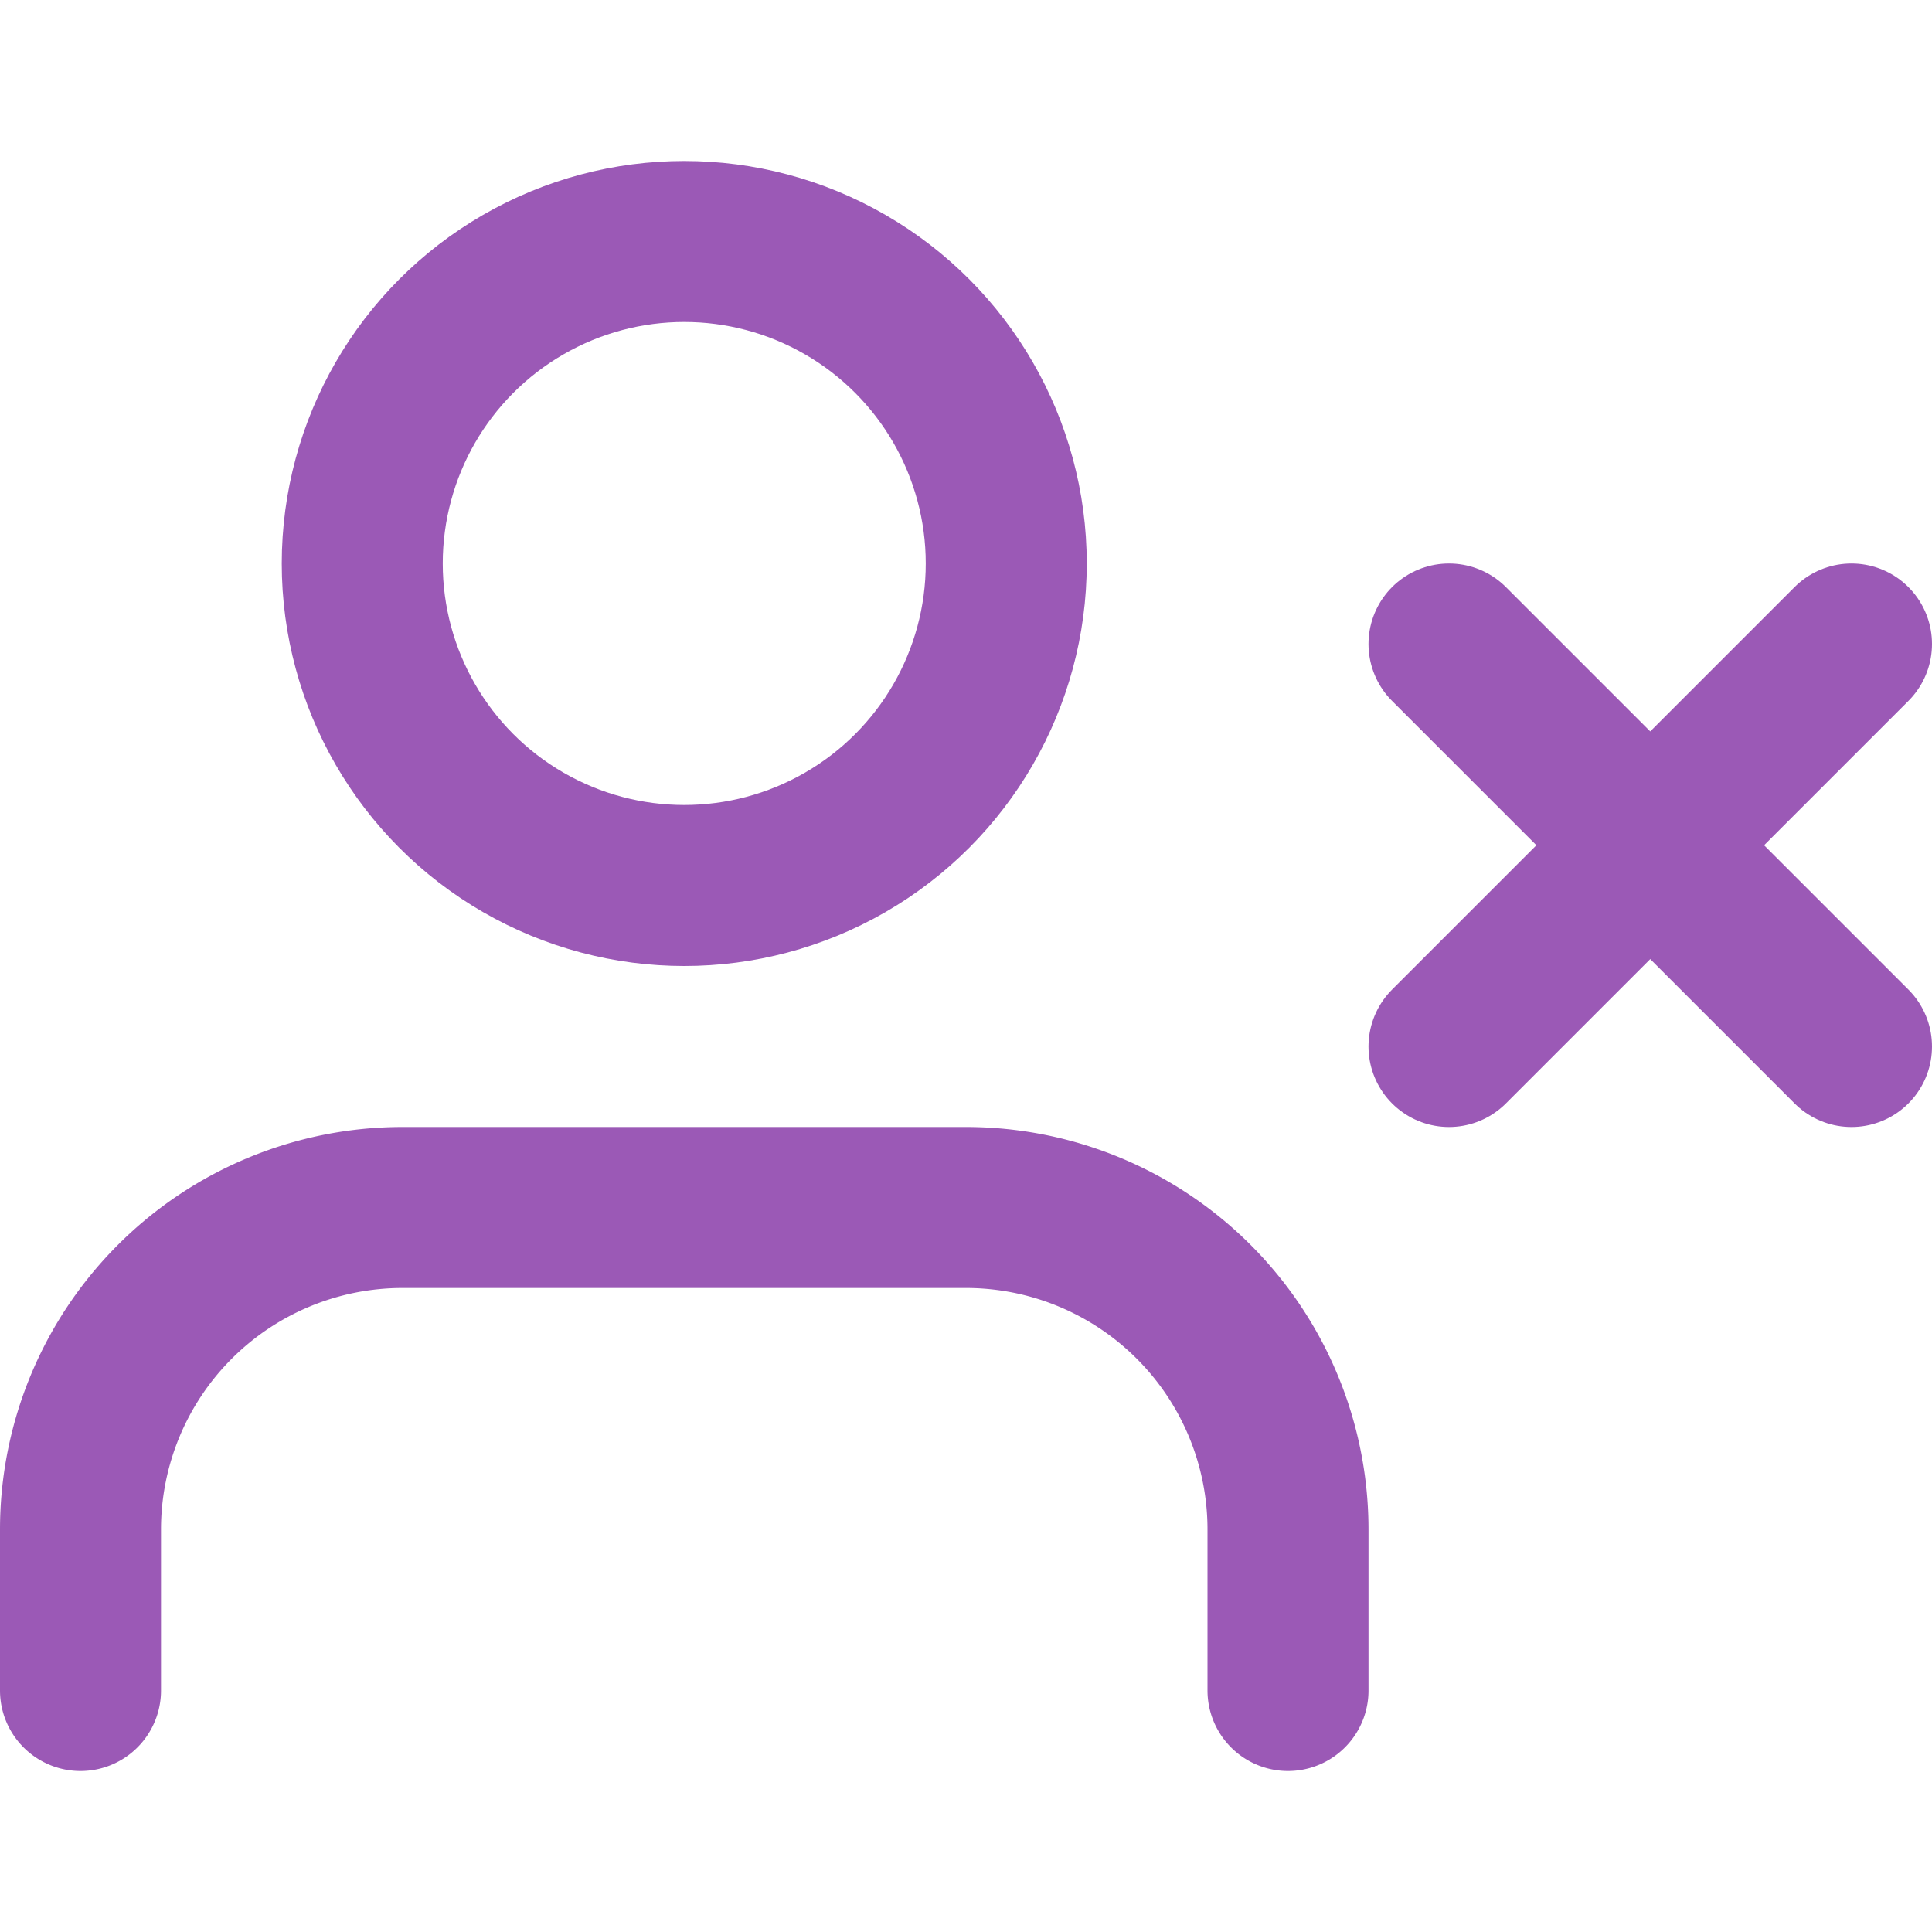 <svg xmlns="http://www.w3.org/2000/svg" width="50" height="50" viewBox="0 0 24 24" fill="none" stroke="#9b59b6" stroke-width="2" stroke-linecap="round" stroke-linejoin="round">
  <path d="M16 21v-2a4 4 0 0 0-4-4H5a4 4 0 0 0-4 4v2"/>
  <circle cx="8.5" cy="7" r="4"/>
  <line x1="18" y1="8" x2="23" y2="13"/>
  <line x1="23" y1="8" x2="18" y2="13"/>
</svg>